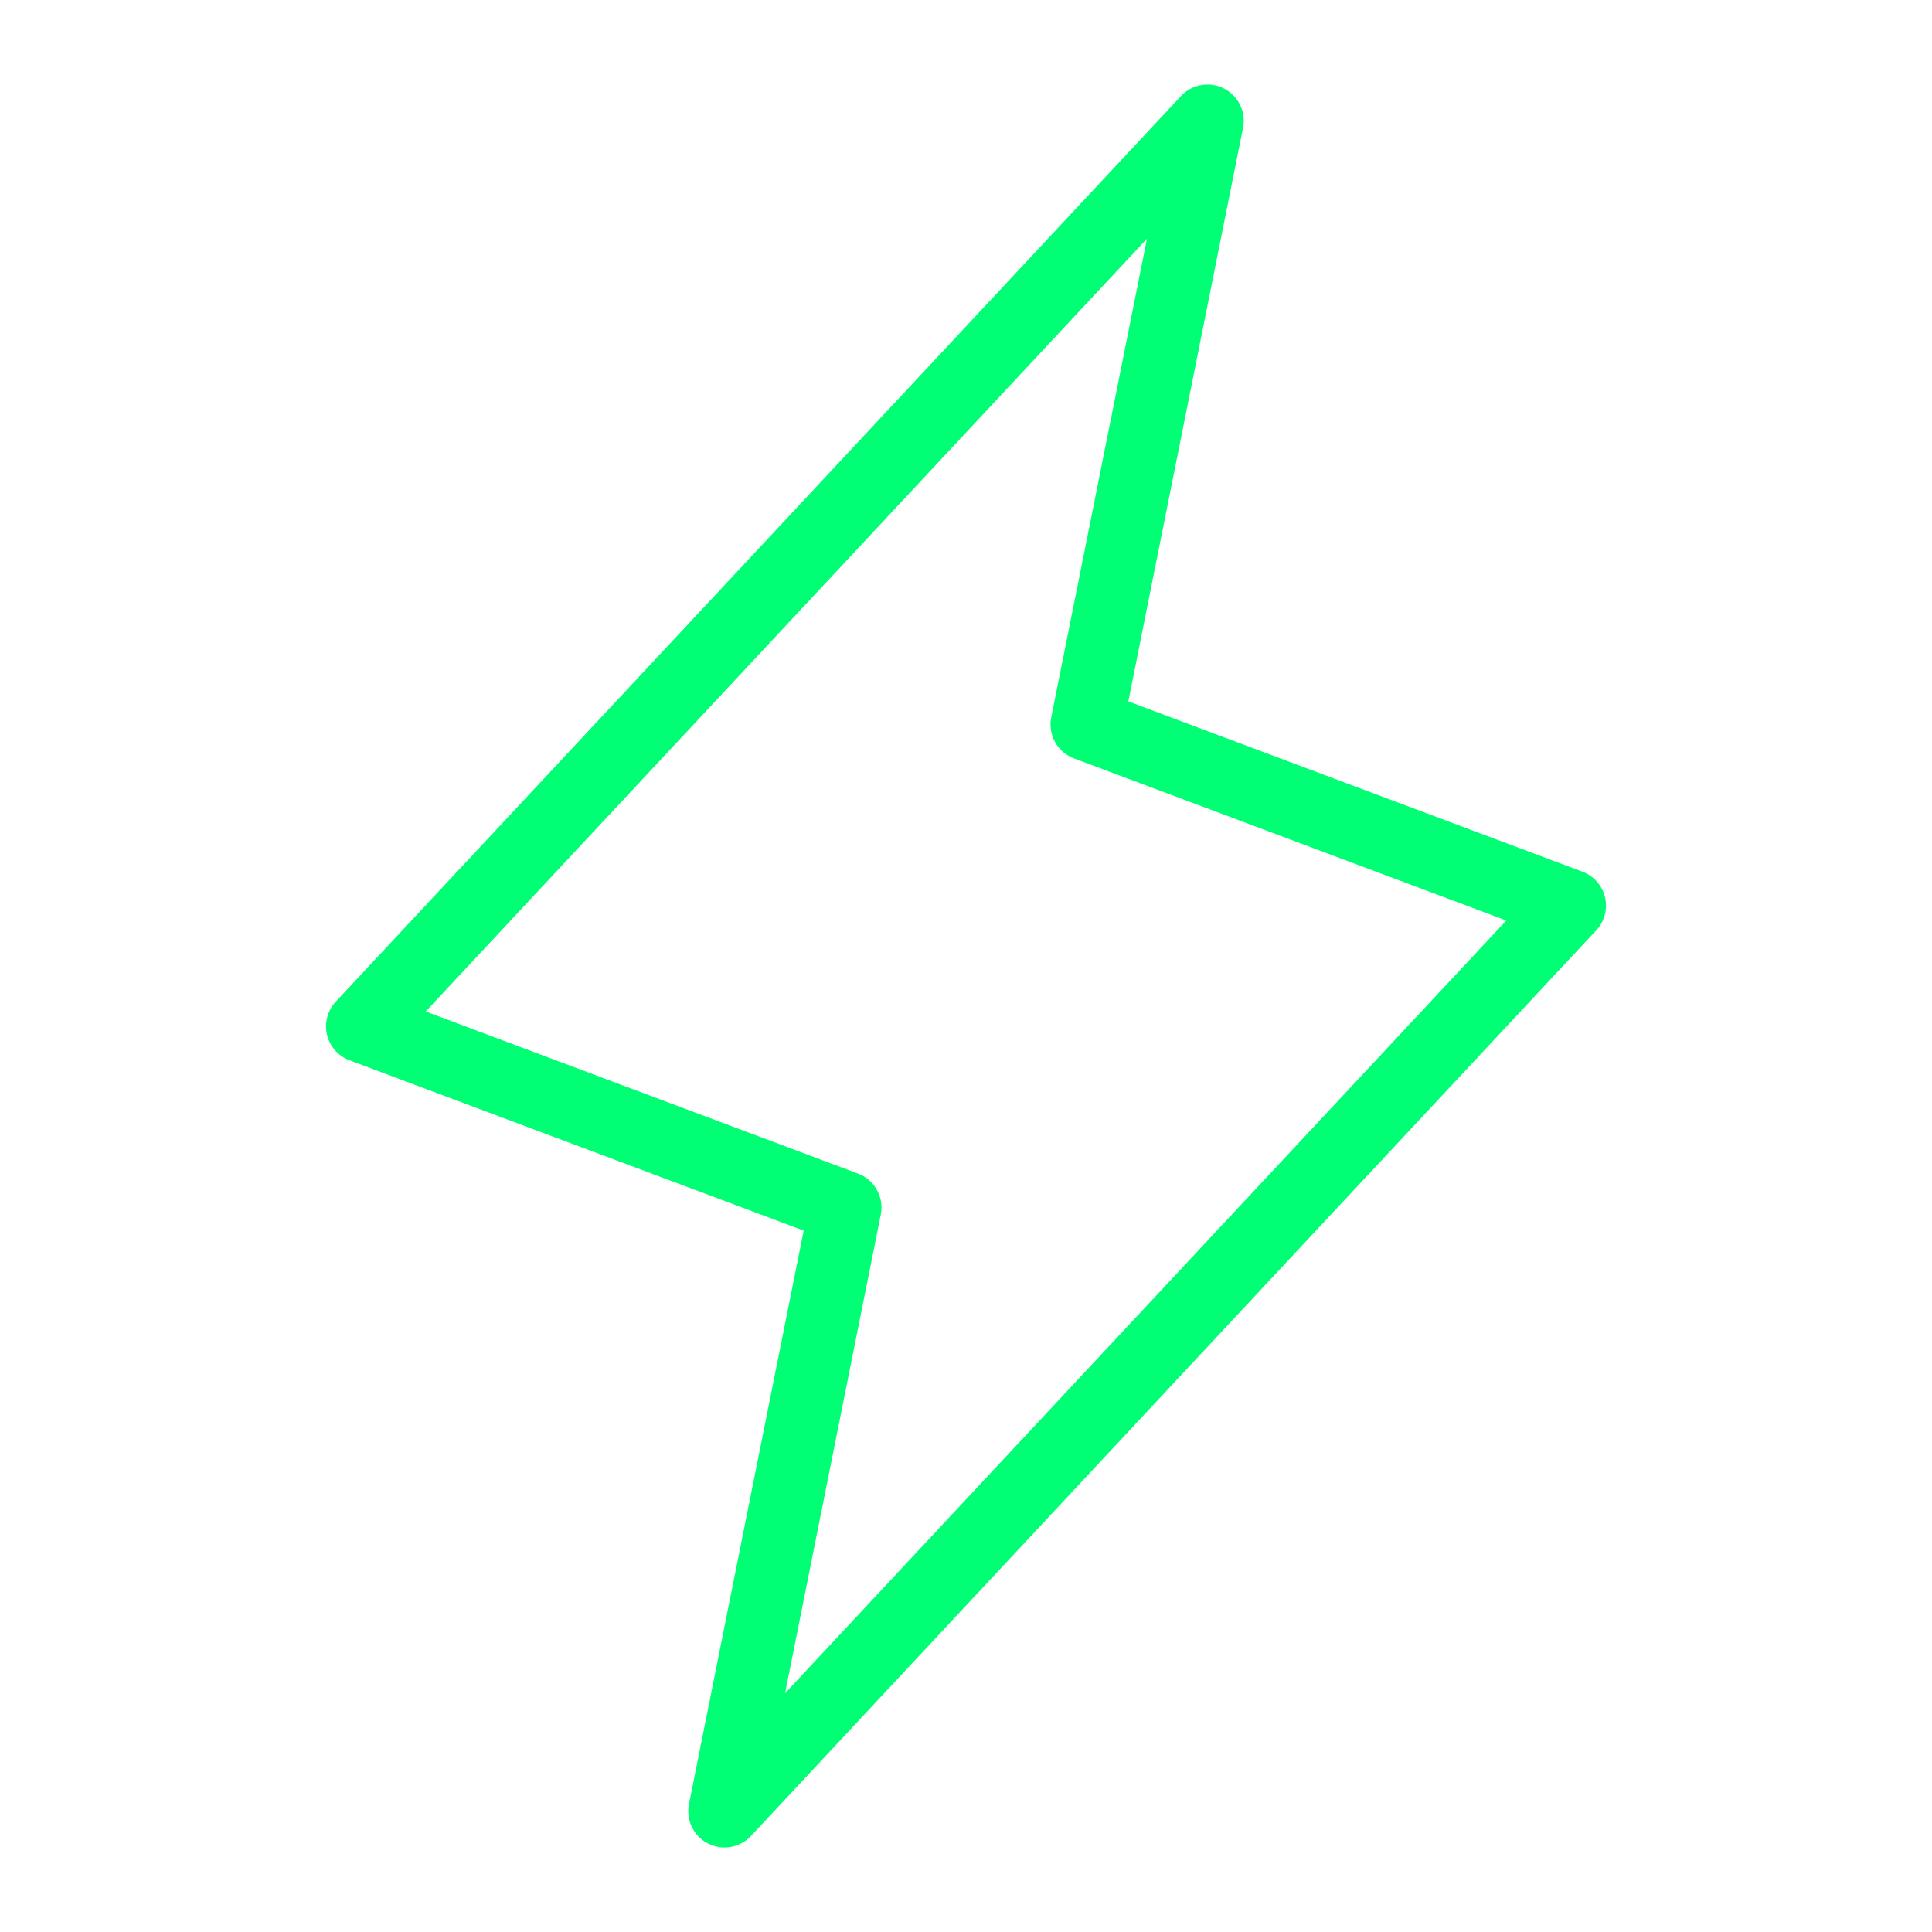 <svg width="40" height="40" viewBox="0 0 40 40" fill="none" xmlns="http://www.w3.org/2000/svg">
<path d="M15 37.5L17.5 25L7.5 21.25L25 2.5L22.5 15L32.5 18.75L15 37.5Z" stroke="url(#paint0_linear_601_121)" stroke-width="1.5" stroke-linecap="round" stroke-linejoin="round"/>
<defs>
<linearGradient id="paint0_linear_601_121" x1="27.663" y1="0.75" x2="7.506" y2="14.07" gradientUnits="userSpaceOnUse">
<stop stop-color="#00ff74"/>
<stop offset="1" stop-color="#00ff74"/>
</linearGradient>
</defs>
</svg>
